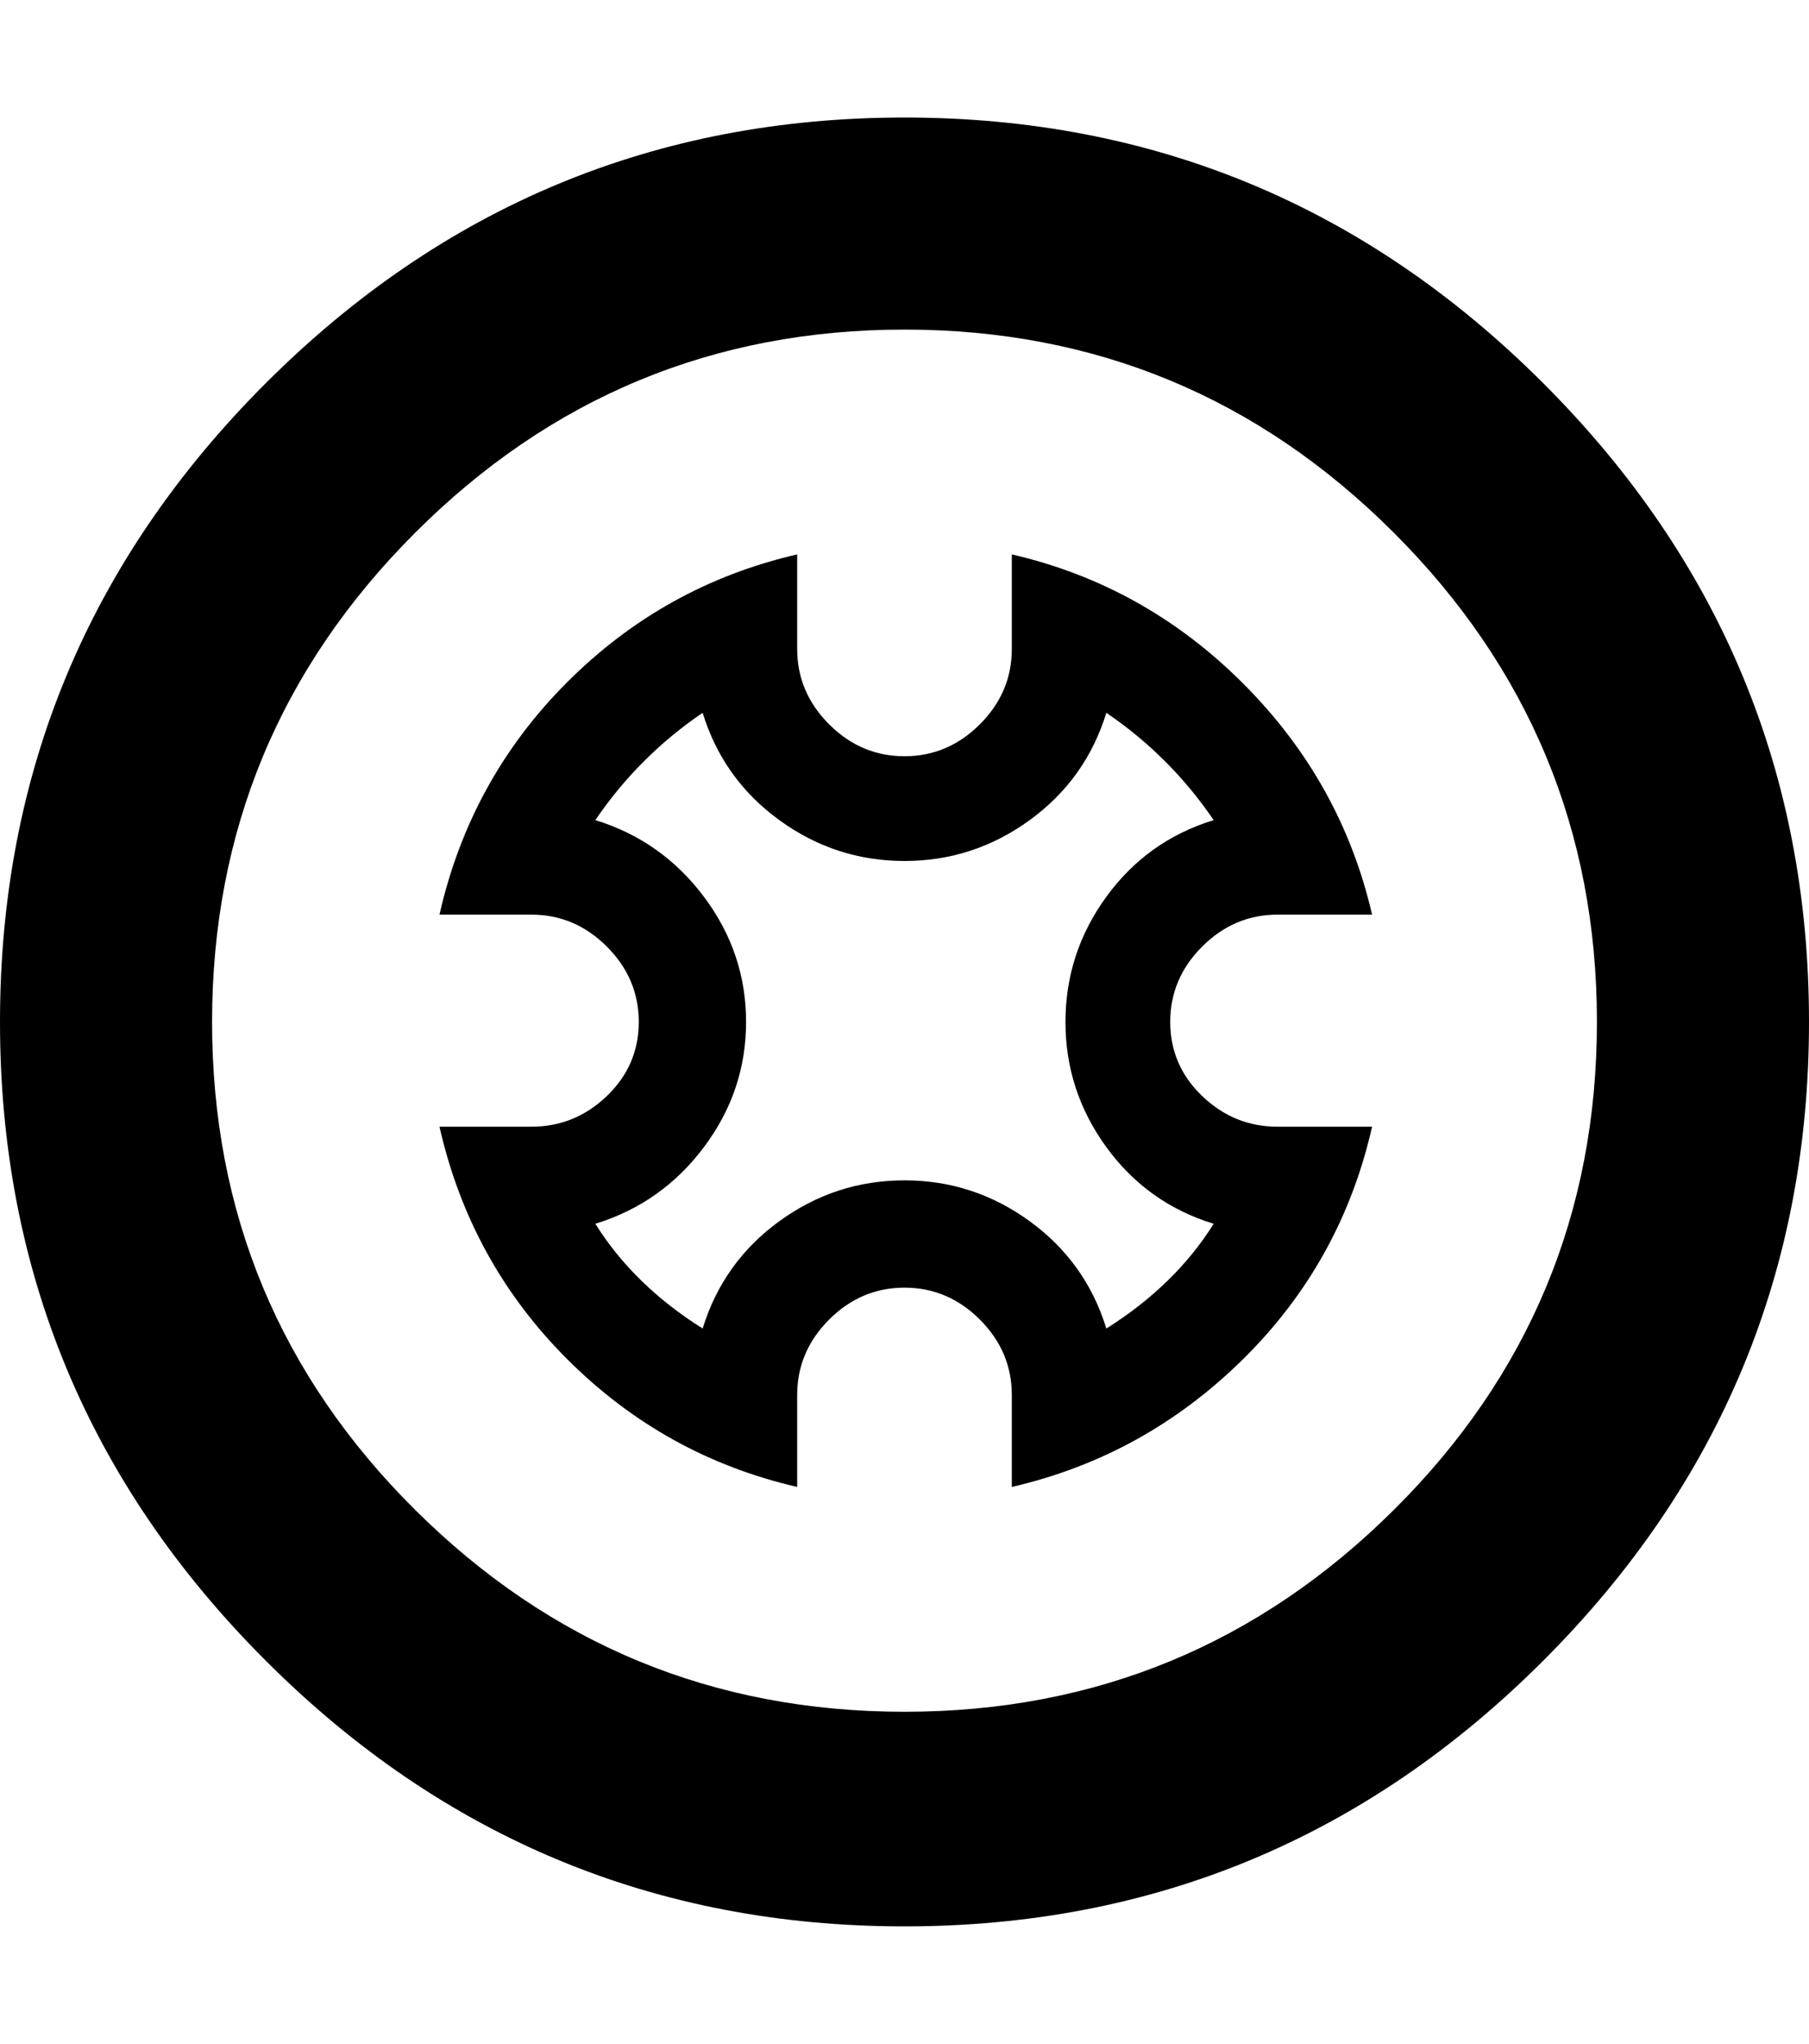 <svg height="1000" width="885" xmlns="http://www.w3.org/2000/svg"><path d="M442.5 57.5q182.5 0 312.5 130t130 312.5 -130 312.5 -312.5 130 -312.5 -130 -130 -312.5 130 -312.5 312.5 -130zm0 780q140 0 239.375 -98.75t99.375 -238.75 -99.375 -239.375 -239.375 -99.375 -239.375 99.375 -99.375 239.375 99.375 238.75 239.375 98.75zm182.5 -390q-21.25 0 -36.875 15.625t-15.625 36.875 15.625 36.25 36.875 15l46.25 0q-15 66.25 -63.125 113.75t-113.125 62.5l0 -45q0 -21.25 -15.625 -36.875t-36.875 -15.625 -36.875 15.625 -15.625 36.875l0 45q-65 -15 -112.5 -62.5t-62.5 -113.75l45 0q21.25 0 36.875 -15t15.625 -36.25 -15.625 -36.875 -36.875 -15.625l-45 0q15 -66.25 62.5 -113.75t112.5 -62.5l0 46.25q0 21.25 15.625 36.875t36.875 15.625 36.875 -15.625 15.625 -36.875l0 -46.25q65 15 113.125 63.125t63.125 113.125l-46.25 0zm-31.25 151.25q-32.5 -10 -52.5 -37.5t-20 -61.25 20 -61.25 52.5 -37.5q-21.25 -31.25 -52.5 -52.5 -10 32.5 -37.5 52.5t-61.25 20 -61.25 -20 -37.5 -52.5q-31.25 21.25 -52.5 52.5 32.5 10 53.125 37.5t20.625 61.25 -20.625 61.25 -53.125 37.5q18.75 30 52.5 51.25 10 -32.5 37.5 -52.5t61.25 -20 61.25 20 37.5 52.5q33.75 -21.25 52.5 -51.25z"/></svg>